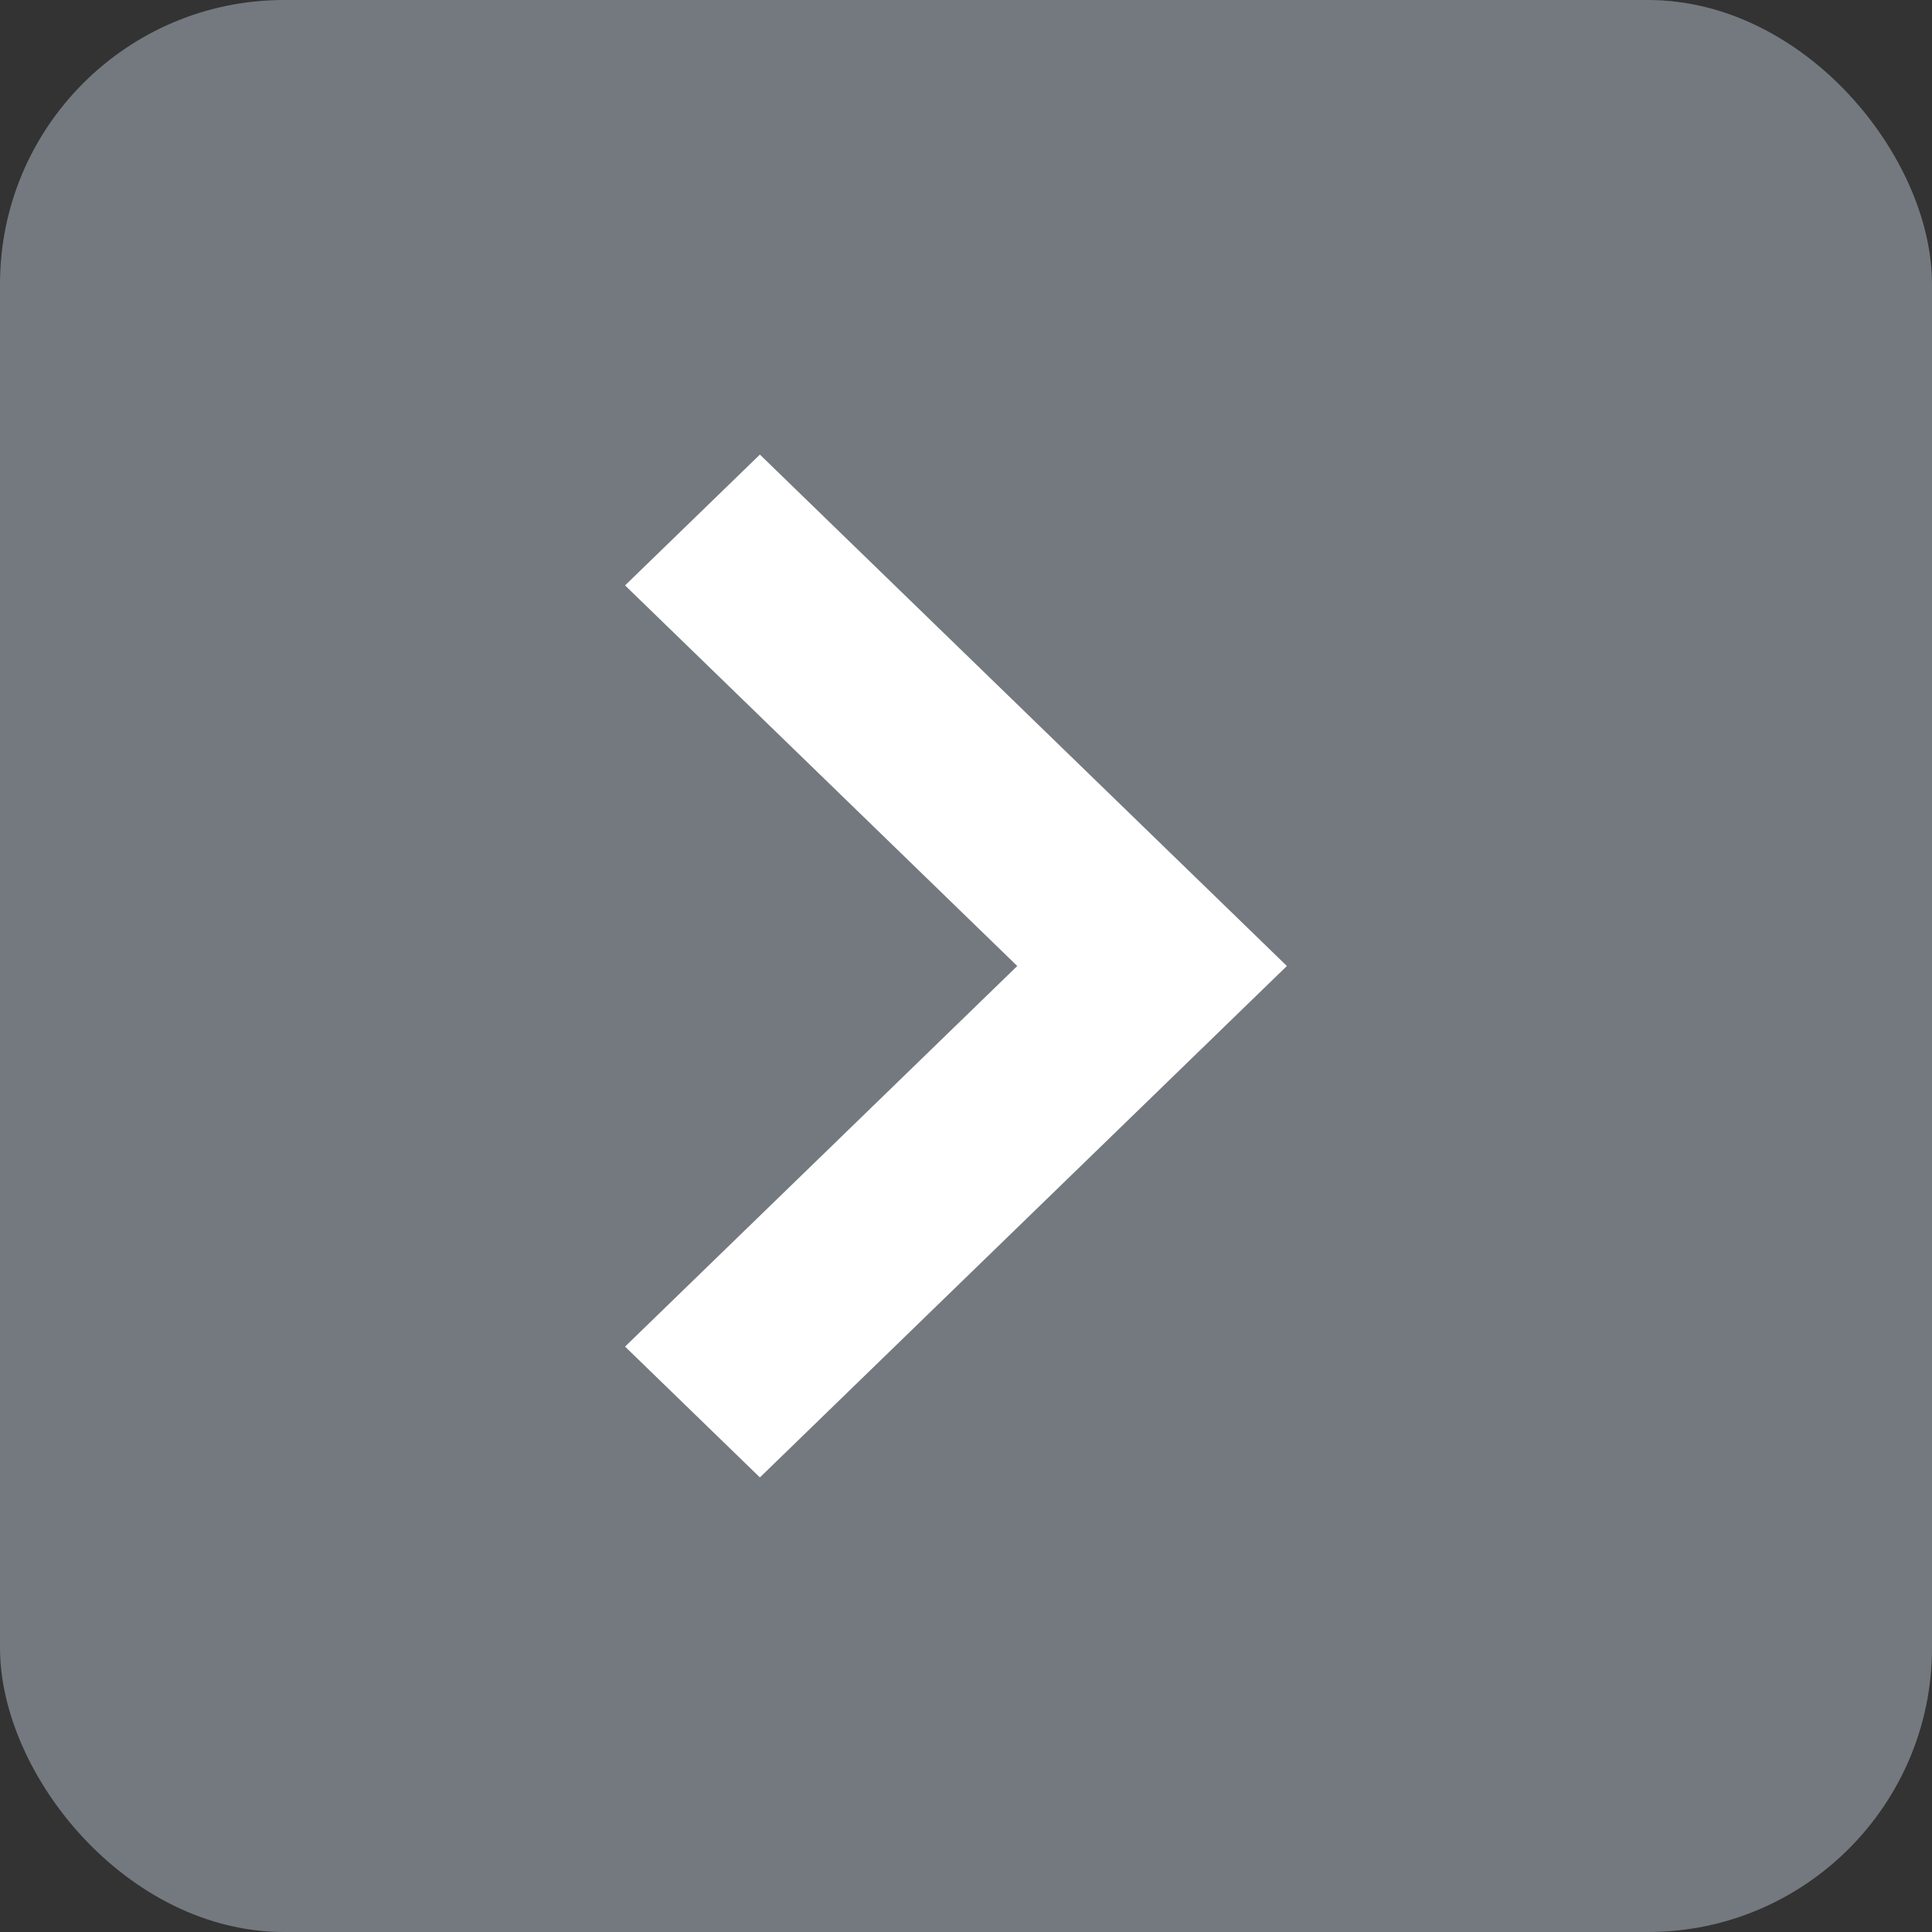 <?xml version="1.0" encoding="UTF-8"?>
<svg width="34px" height="34px" viewBox="0 0 34 34" version="1.1" xmlns="http://www.w3.org/2000/svg" xmlns:xlink="http://www.w3.org/1999/xlink">
    <rect x="0" y="0" width="34" height="34" fill="#333333" stroke="none"/>
    <title>ShiftRight</title>
    <g stroke="none" stroke-width="1" fill="none" fill-rule="evenodd">
        <rect fill="#747980" x="0" y="0" width="34" height="34" rx="5"></rect>
        <polygon fill="#FFFFFF" fill-rule="nonzero" points="11 10.302 17.902 17 11 23.698 13.373 26 22.647 17 13.373 8"></polygon>
    </g>
</svg>
